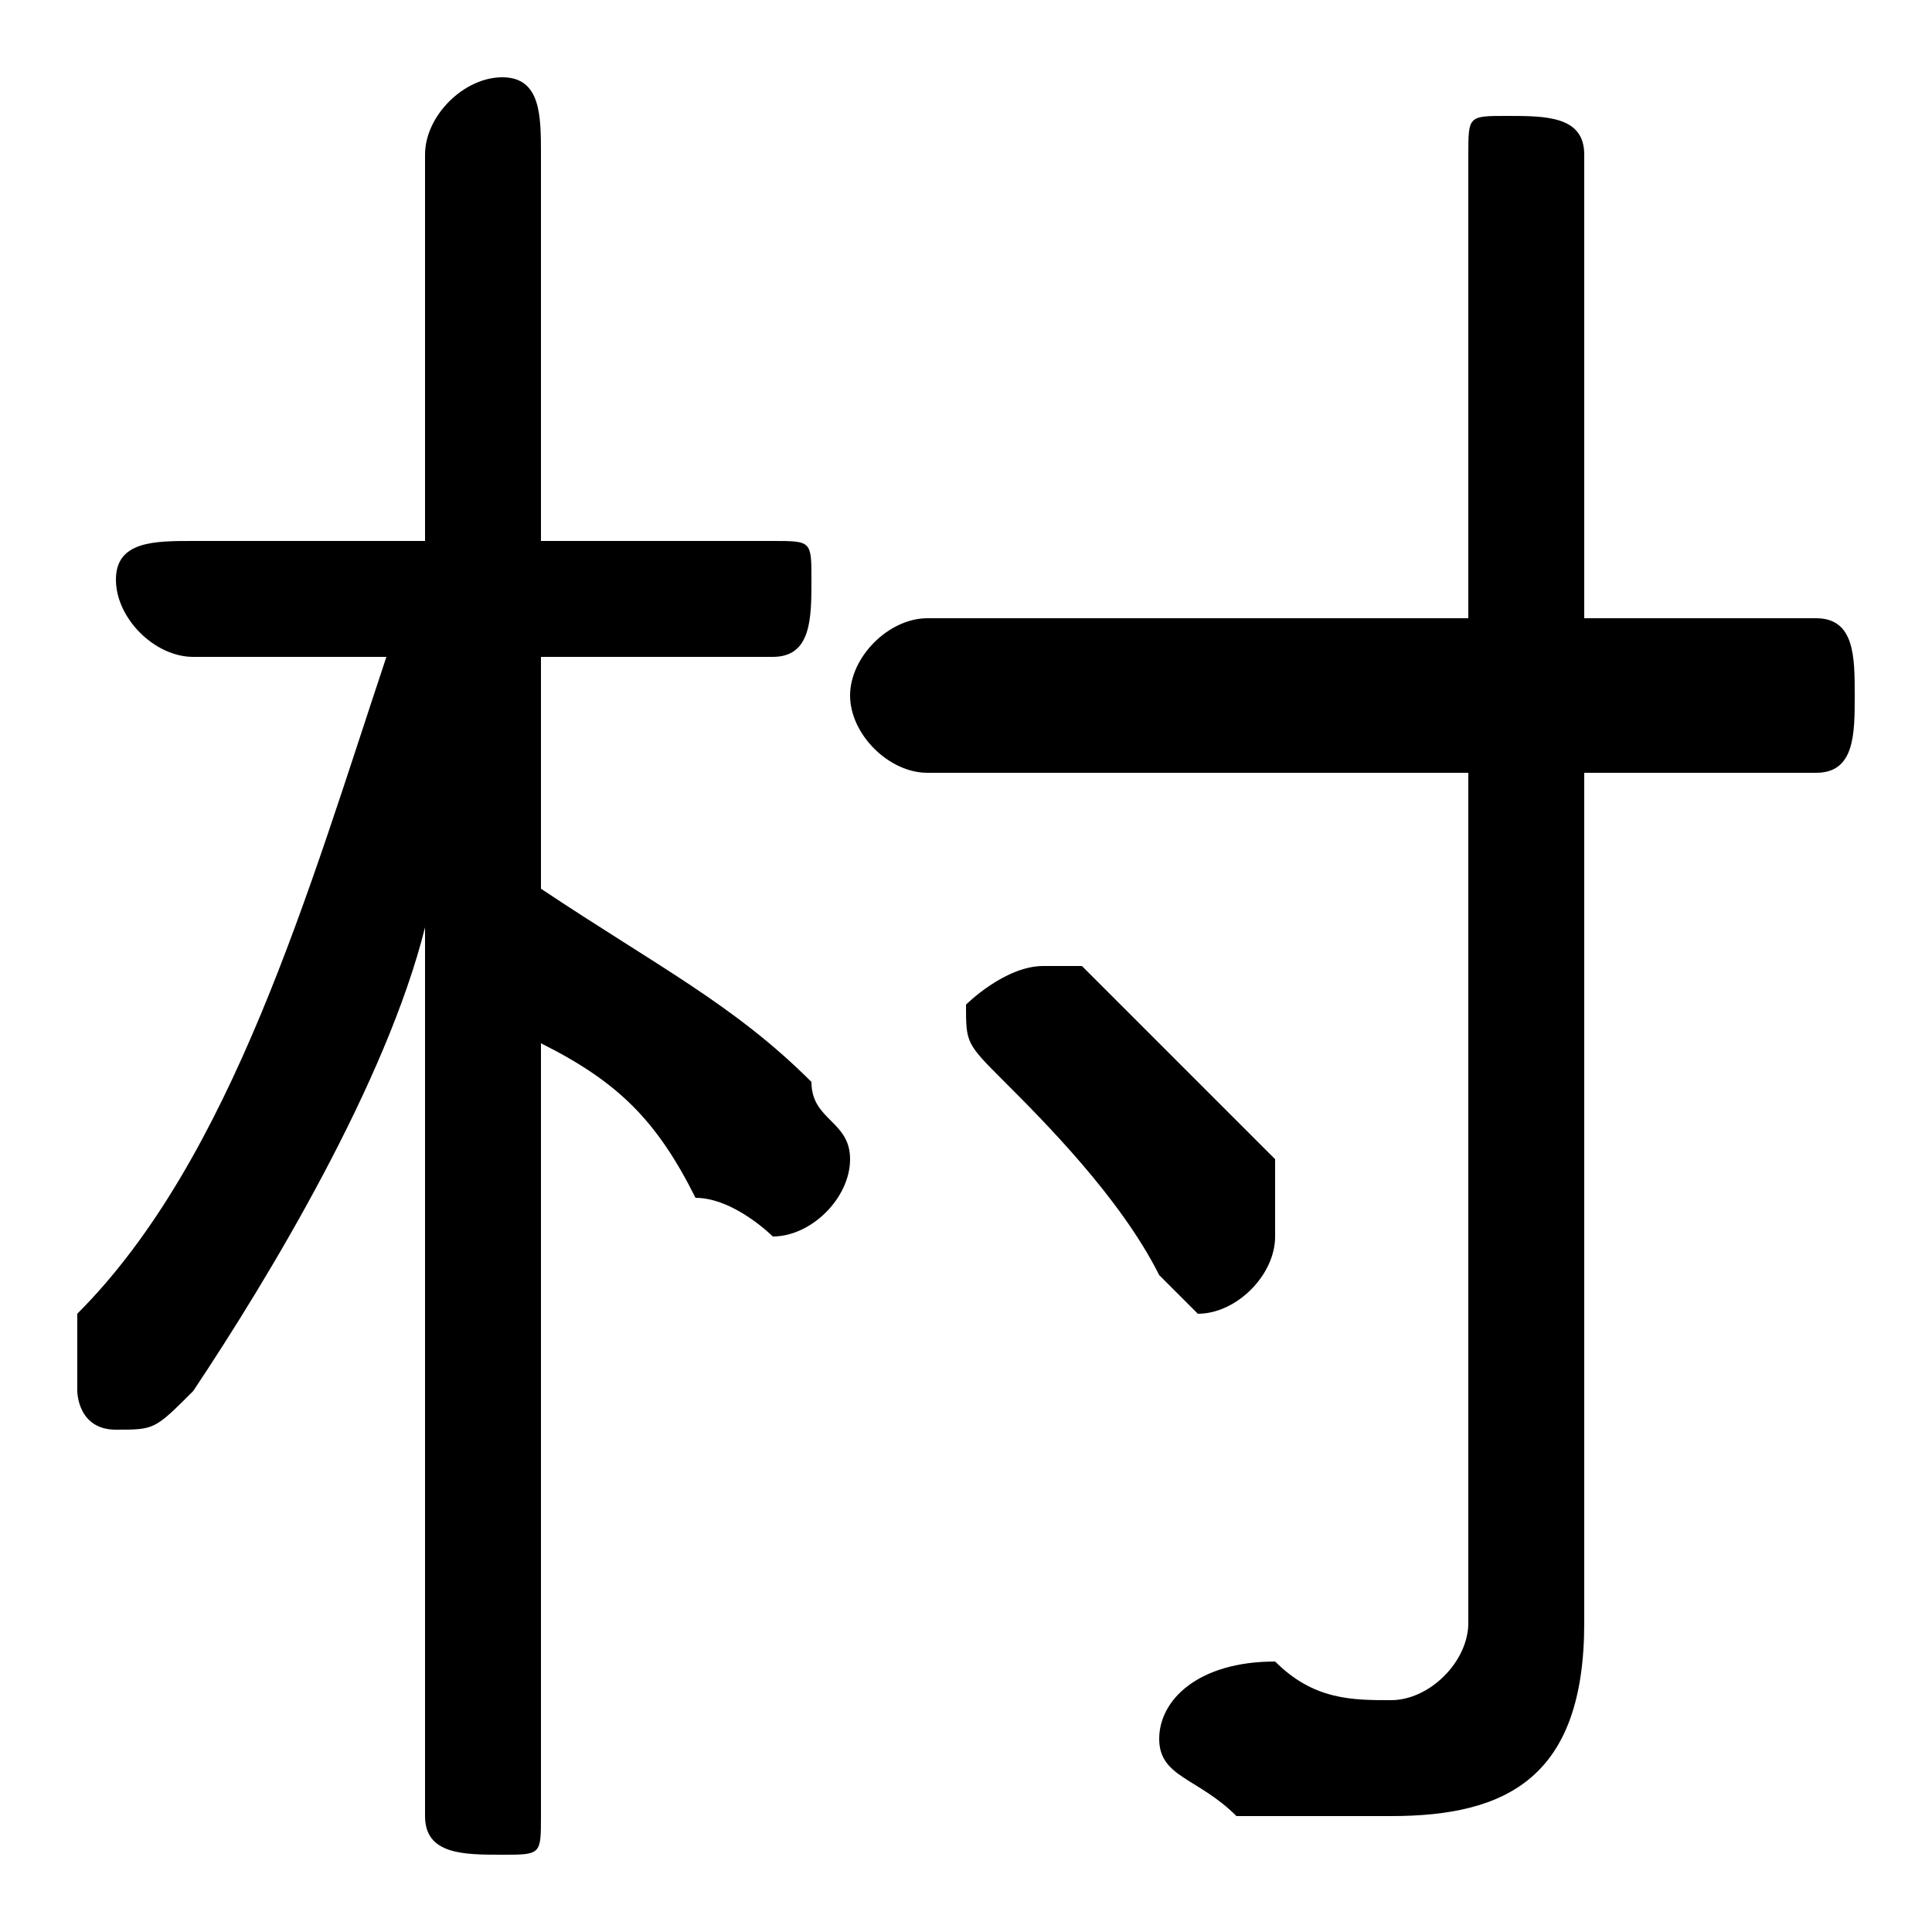 <svg xmlns="http://www.w3.org/2000/svg" viewBox="0 -44.0 50.0 50.0">
    <rect x="0" y="-44.0" width="50.0" height="50.0" fill="#808080" stroke="none"/>
    <g transform="scale(1, -1)">
        <!-- ボディの枠 -->
        <rect x="0" y="-6.0" width="50.0" height="50.0"
            stroke="white" fill="white"/>
        <!-- グリフ座標系の原点 -->
        <circle cx="0" cy="0" r="5" fill="white"/>
        <!-- グリフのアウトライン -->
        <g style="fill:black;stroke:#000000;stroke-width:0;stroke-linecap:round;stroke-linejoin:round;">
        <path d="M 10.0 27.0 C 8.0 21.0 6.0 14.0 2.0 10.0 C 2.0 9.0 2.0 9.0 2.0 8.0 C 2.0 8.0 2.0 7.0 3.0 7.0 C 4.0 7.0 4.0 7.0 5.0 8.0 C 7.0 11.0 10.0 16.0 11.0 20.0 L 11.0 9.0 L 11.0 -3.0 C 11.0 -4.0 12.0 -4.0 13.0 -4.0 C 14.0 -4.0 14.0 -4.0 14.0 -3.0 L 14.0 17.0 C 16.0 16.0 17.0 15.0 18.0 13.0 C 19.0 13.0 20.0 12.0 20.0 12.0 C 21.0 12.0 22.0 13.0 22.0 14.0 C 22.0 15.0 21.0 15.0 21.0 16.0 C 19.0 18.0 17.0 19.0 14.0 21.0 L 14.0 27.0 L 20.0 27.0 C 21.0 27.0 21.0 28.0 21.0 29.0 C 21.0 30.0 21.0 30.0 20.0 30.0 L 14.0 30.0 L 14.0 40.0 C 14.0 41.0 14.0 42.0 13.0 42.0 C 12.0 42.0 11.0 41.0 11.0 40.0 L 11.0 30.0 L 5.0 30.0 C 4.0 30.0 3.0 30.0 3.0 29.0 C 3.0 28.0 4.0 27.0 5.0 27.0 Z M 38.0 24.0 L 38.0 2.0 C 38.0 1.0 37.0 0.0 36.0 0.0 C 35.0 0.0 34.0 0.0 33.0 1.0 C 31.0 1.0 30.0 0.0 30.0 -1.0 C 30.0 -2.0 31.0 -2.0 32.0 -3.0 C 33.0 -3.0 35.0 -3.0 36.0 -3.0 C 39.0 -3.0 41.0 -2.0 41.0 2.0 L 41.0 24.0 L 47.0 24.0 C 48.0 24.0 48.0 25.0 48.0 26.0 C 48.0 27.0 48.0 28.0 47.0 28.0 L 41.0 28.0 L 41.0 40.0 C 41.0 41.0 40.0 41.0 39.0 41.0 C 38.0 41.0 38.0 41.0 38.0 40.0 L 38.0 28.0 L 24.0 28.0 C 23.0 28.0 22.0 27.0 22.0 26.0 C 22.0 25.0 23.0 24.0 24.0 24.0 Z M 28.0 19.0 C 28.0 19.0 27.0 19.0 27.0 19.0 C 26.0 19.0 25.0 18.0 25.0 18.0 C 25.0 17.0 25.0 17.0 26.0 16.0 C 27.0 15.0 29.0 13.0 30.0 11.0 C 30.0 11.0 31.0 10.0 31.0 10.0 C 32.0 10.0 33.0 11.0 33.0 12.0 C 33.0 13.0 33.0 13.0 33.0 14.0 C 32.0 15.0 30.0 17.0 28.0 19.0 Z"/>
    </g>
    </g>
</svg>
